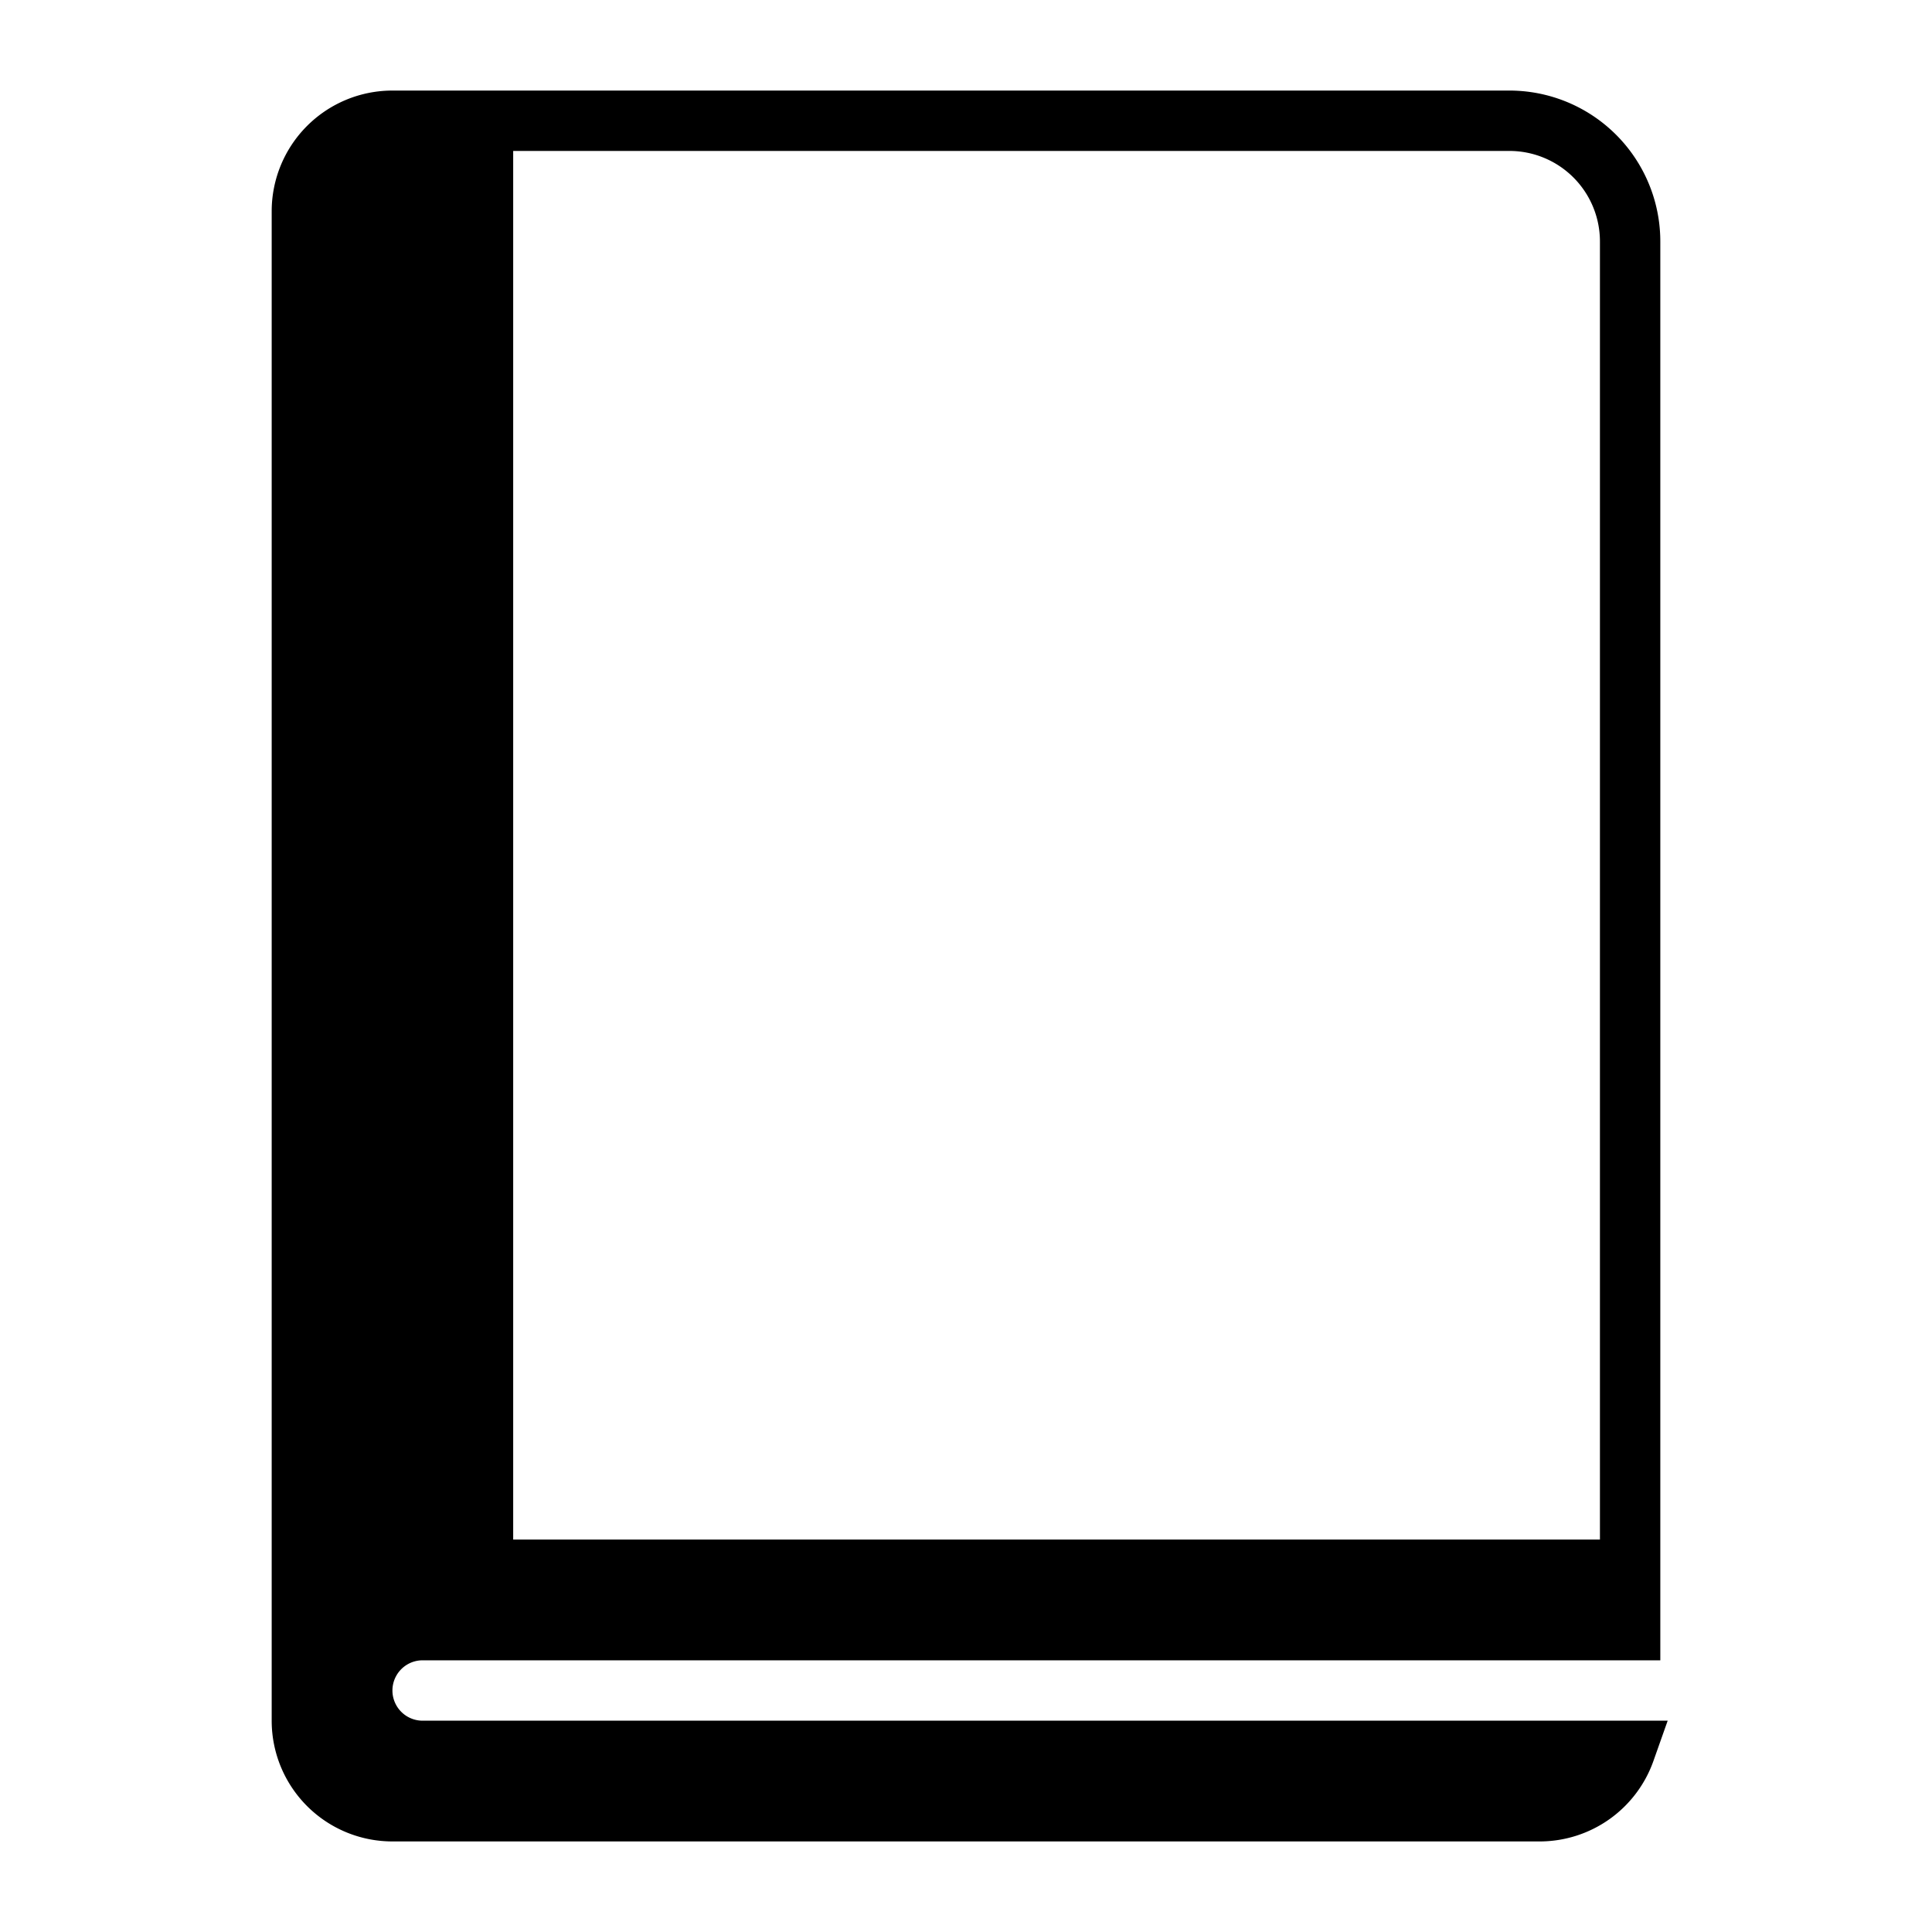<svg xmlns="http://www.w3.org/2000/svg" width="1em" height="1em" viewBox="0 0 32 32"><path fill="currentColor" d="M6.5 1.5a2 2 0 0 0-2 2v25a2 2 0 0 0 2 2h19a2 2 0 0 0 1.886-1.333l.236-.667H7a.5.5 0 0 1 0-1h20.5V4A2.5 2.5 0 0 0 25 1.5zm20 24h-18v-23H25A1.5 1.5 0 0 1 26.5 4z"/></svg>